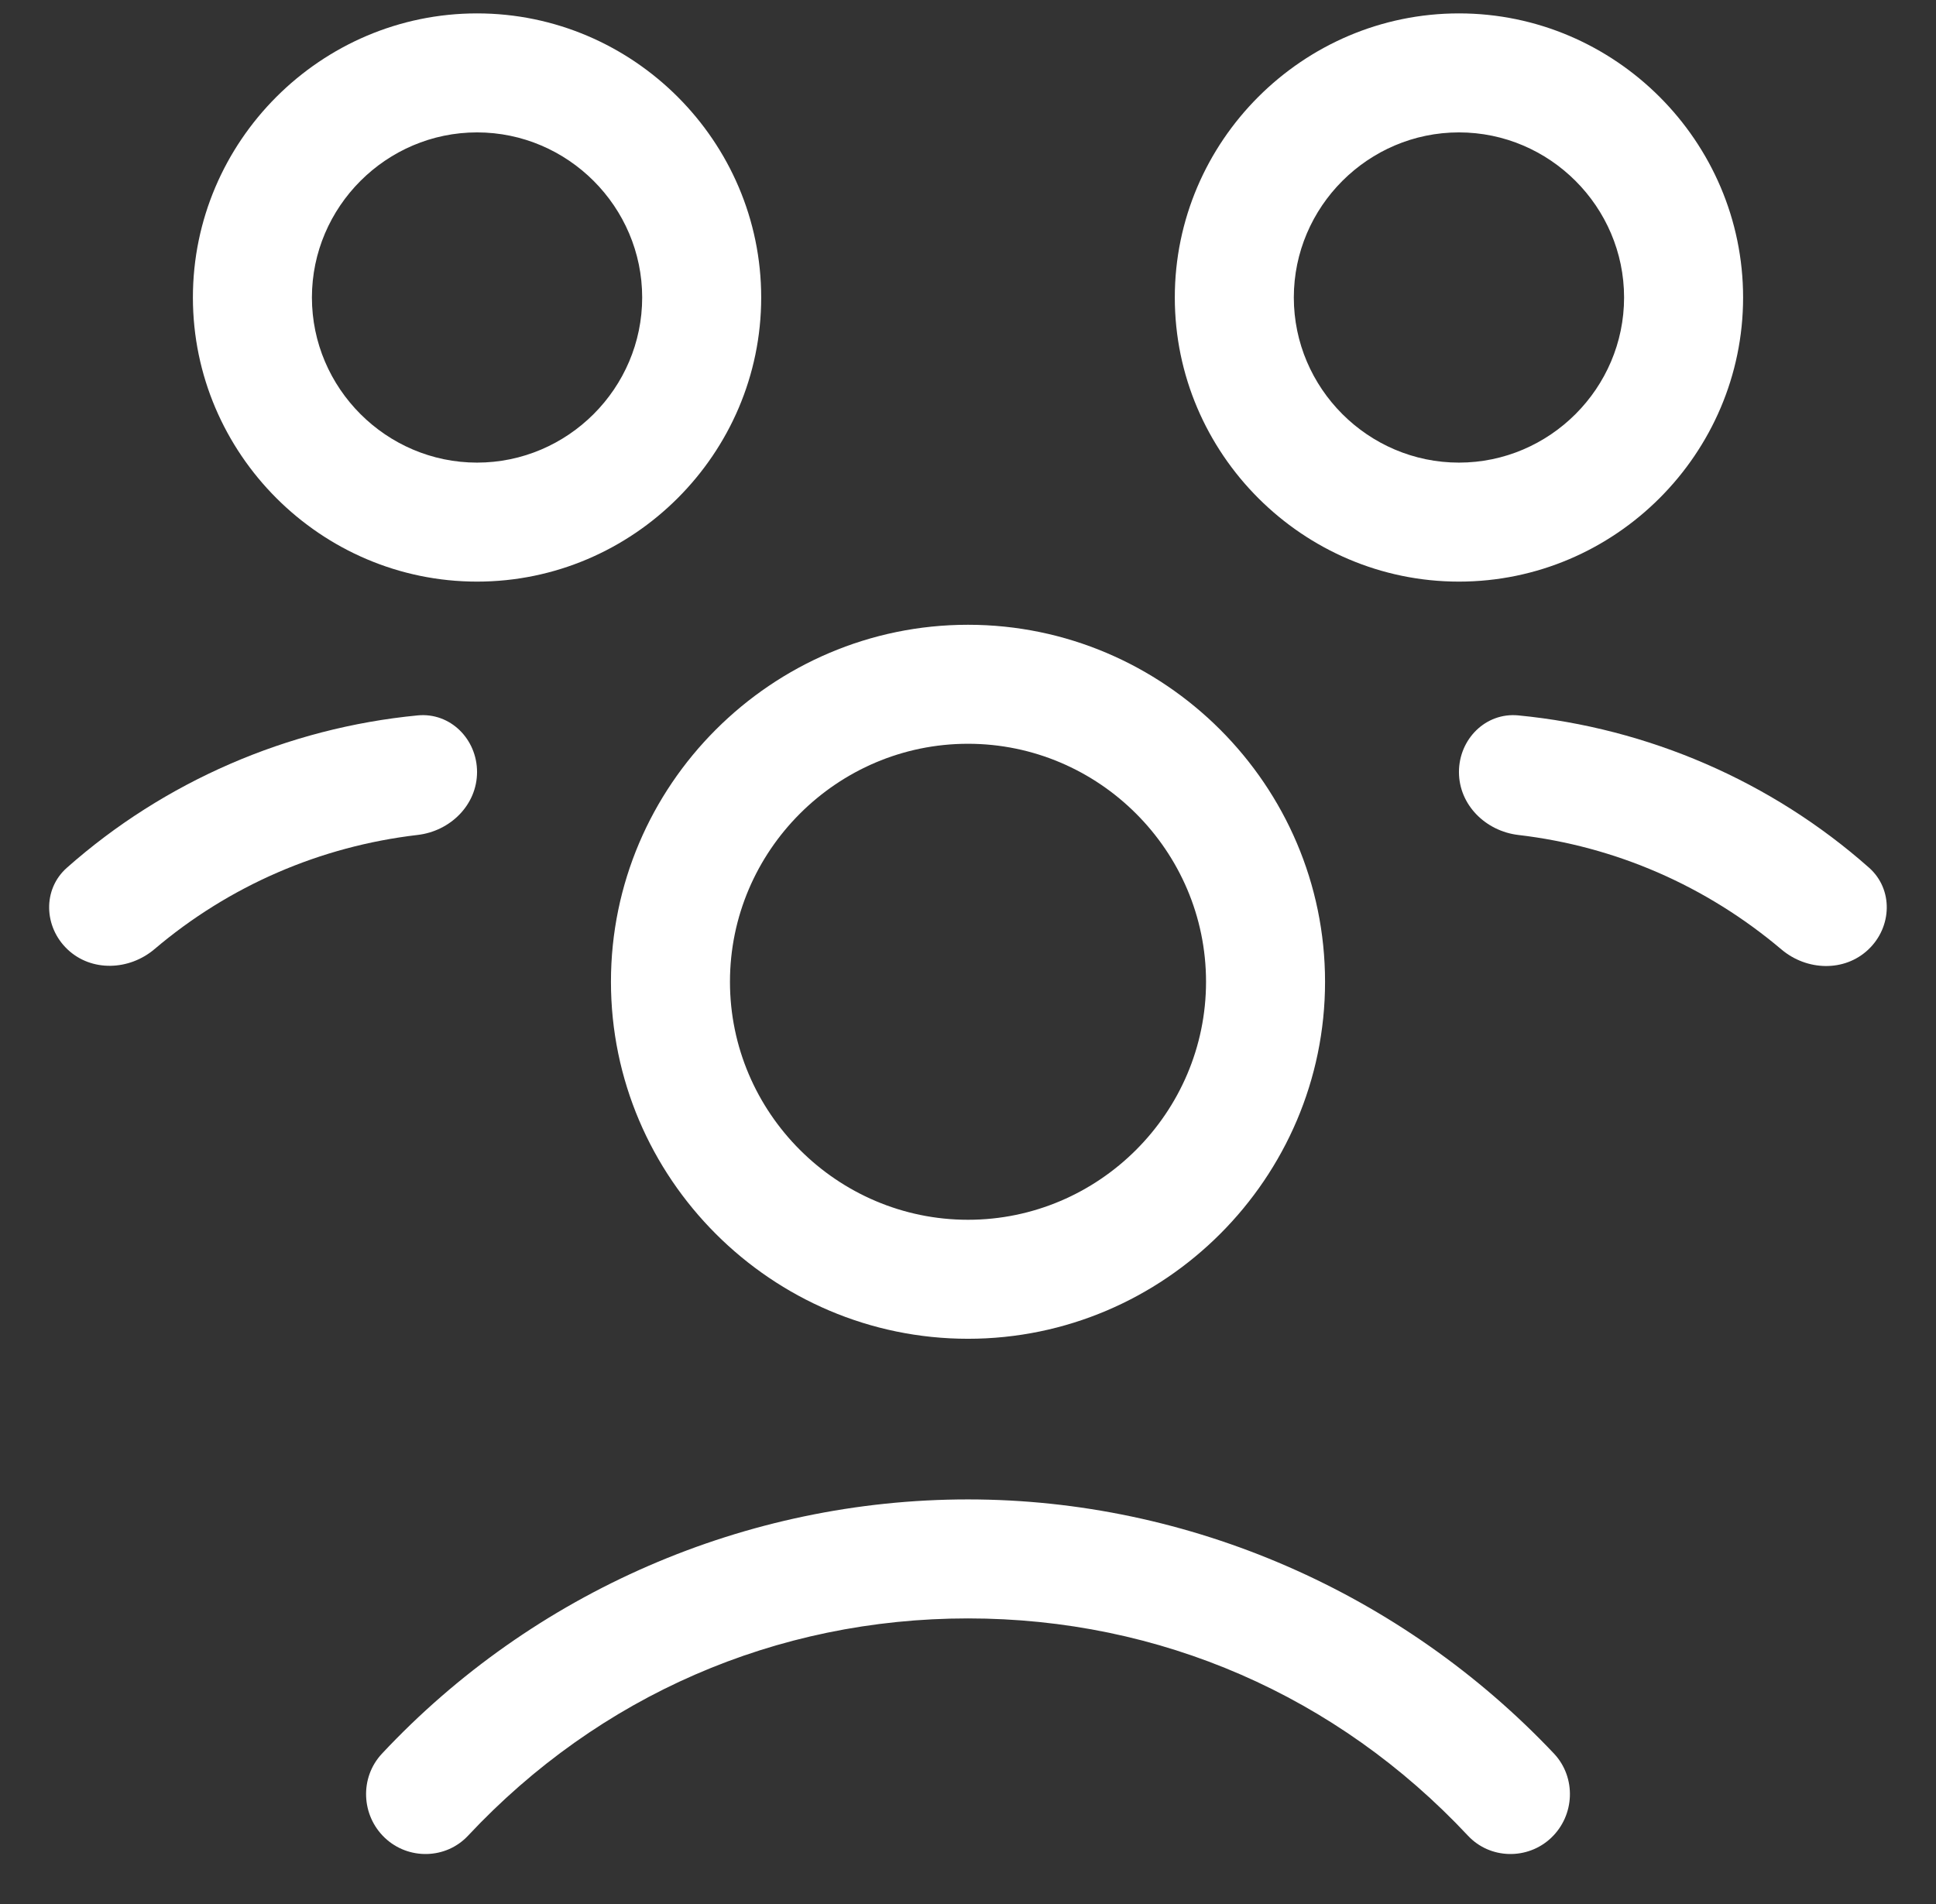 <svg width="61" height="60" viewBox="0 0 61 60" fill="none" xmlns="http://www.w3.org/2000/svg">
<rect x="0" y="0" width="61" height="60" fill="#333333" stroke="none"/>
<path d="M30.5 19.688C24.312 19.688 19.25 24.75 19.25 30.938C19.25 37.125 24.312 42.188 30.5 42.188C36.688 42.188 41.75 37.125 41.75 30.938C41.75 24.75 36.688 19.688 30.5 19.688ZM30.5 38.438C26.375 38.438 23 35.062 23 30.938C23 26.812 26.375 23.438 30.5 23.438C34.625 23.438 38 26.812 38 30.938C38 35.062 34.625 38.438 30.5 38.438Z" fill="white"/>
<path d="M30.5 47.25C23.516 47.25 16.812 50.156 12.031 55.266C11.331 56.018 11.379 57.206 12.125 57.914C12.867 58.618 14.053 58.593 14.75 57.844C18.875 53.438 24.453 51 30.5 51C36.547 51 42.125 53.438 46.25 57.844C46.947 58.593 48.133 58.618 48.875 57.914C49.621 57.206 49.669 56.018 48.969 55.266C44.188 50.203 37.484 47.25 30.5 47.25Z" fill="white"/>
<path d="M47.841 22.544C46.81 22.444 45.969 23.293 45.969 24.328C45.969 25.364 46.811 26.191 47.84 26.312C50.907 26.671 53.757 27.914 56.132 29.921C56.927 30.593 58.114 30.637 58.869 29.921C59.617 29.212 59.66 28.024 58.888 27.341C55.82 24.624 51.932 22.94 47.841 22.544Z" fill="white"/>
<path d="M54.922 9.375C54.922 4.453 50.891 0.422 45.969 0.422C41.047 0.422 37.016 4.453 37.016 9.375C37.016 14.297 41.047 18.328 45.969 18.328C50.891 18.328 54.922 14.297 54.922 9.375ZM40.766 9.375C40.766 6.516 43.109 4.172 45.969 4.172C48.828 4.172 51.172 6.516 51.172 9.375C51.172 12.234 48.828 14.578 45.969 14.578C43.109 14.578 40.766 12.234 40.766 9.375Z" fill="white"/>
<path d="M15.031 24.328C15.031 23.293 14.19 22.444 13.159 22.544C9.065 22.94 5.176 24.626 2.106 27.346C1.338 28.027 1.381 29.209 2.126 29.916C2.882 30.633 4.072 30.584 4.867 29.91C7.224 27.909 10.09 26.67 13.16 26.311C14.189 26.191 15.031 25.364 15.031 24.328Z" fill="white"/>
<path d="M23.984 9.375C23.984 4.453 19.953 0.422 15.031 0.422C10.109 0.422 6.078 4.453 6.078 9.375C6.078 14.297 10.109 18.328 15.031 18.328C19.953 18.328 23.984 14.297 23.984 9.375ZM15.031 14.578C12.172 14.578 9.828 12.234 9.828 9.375C9.828 6.516 12.172 4.172 15.031 4.172C17.891 4.172 20.234 6.516 20.234 9.375C20.234 12.234 17.891 14.578 15.031 14.578Z" fill="white"/>
</svg>
